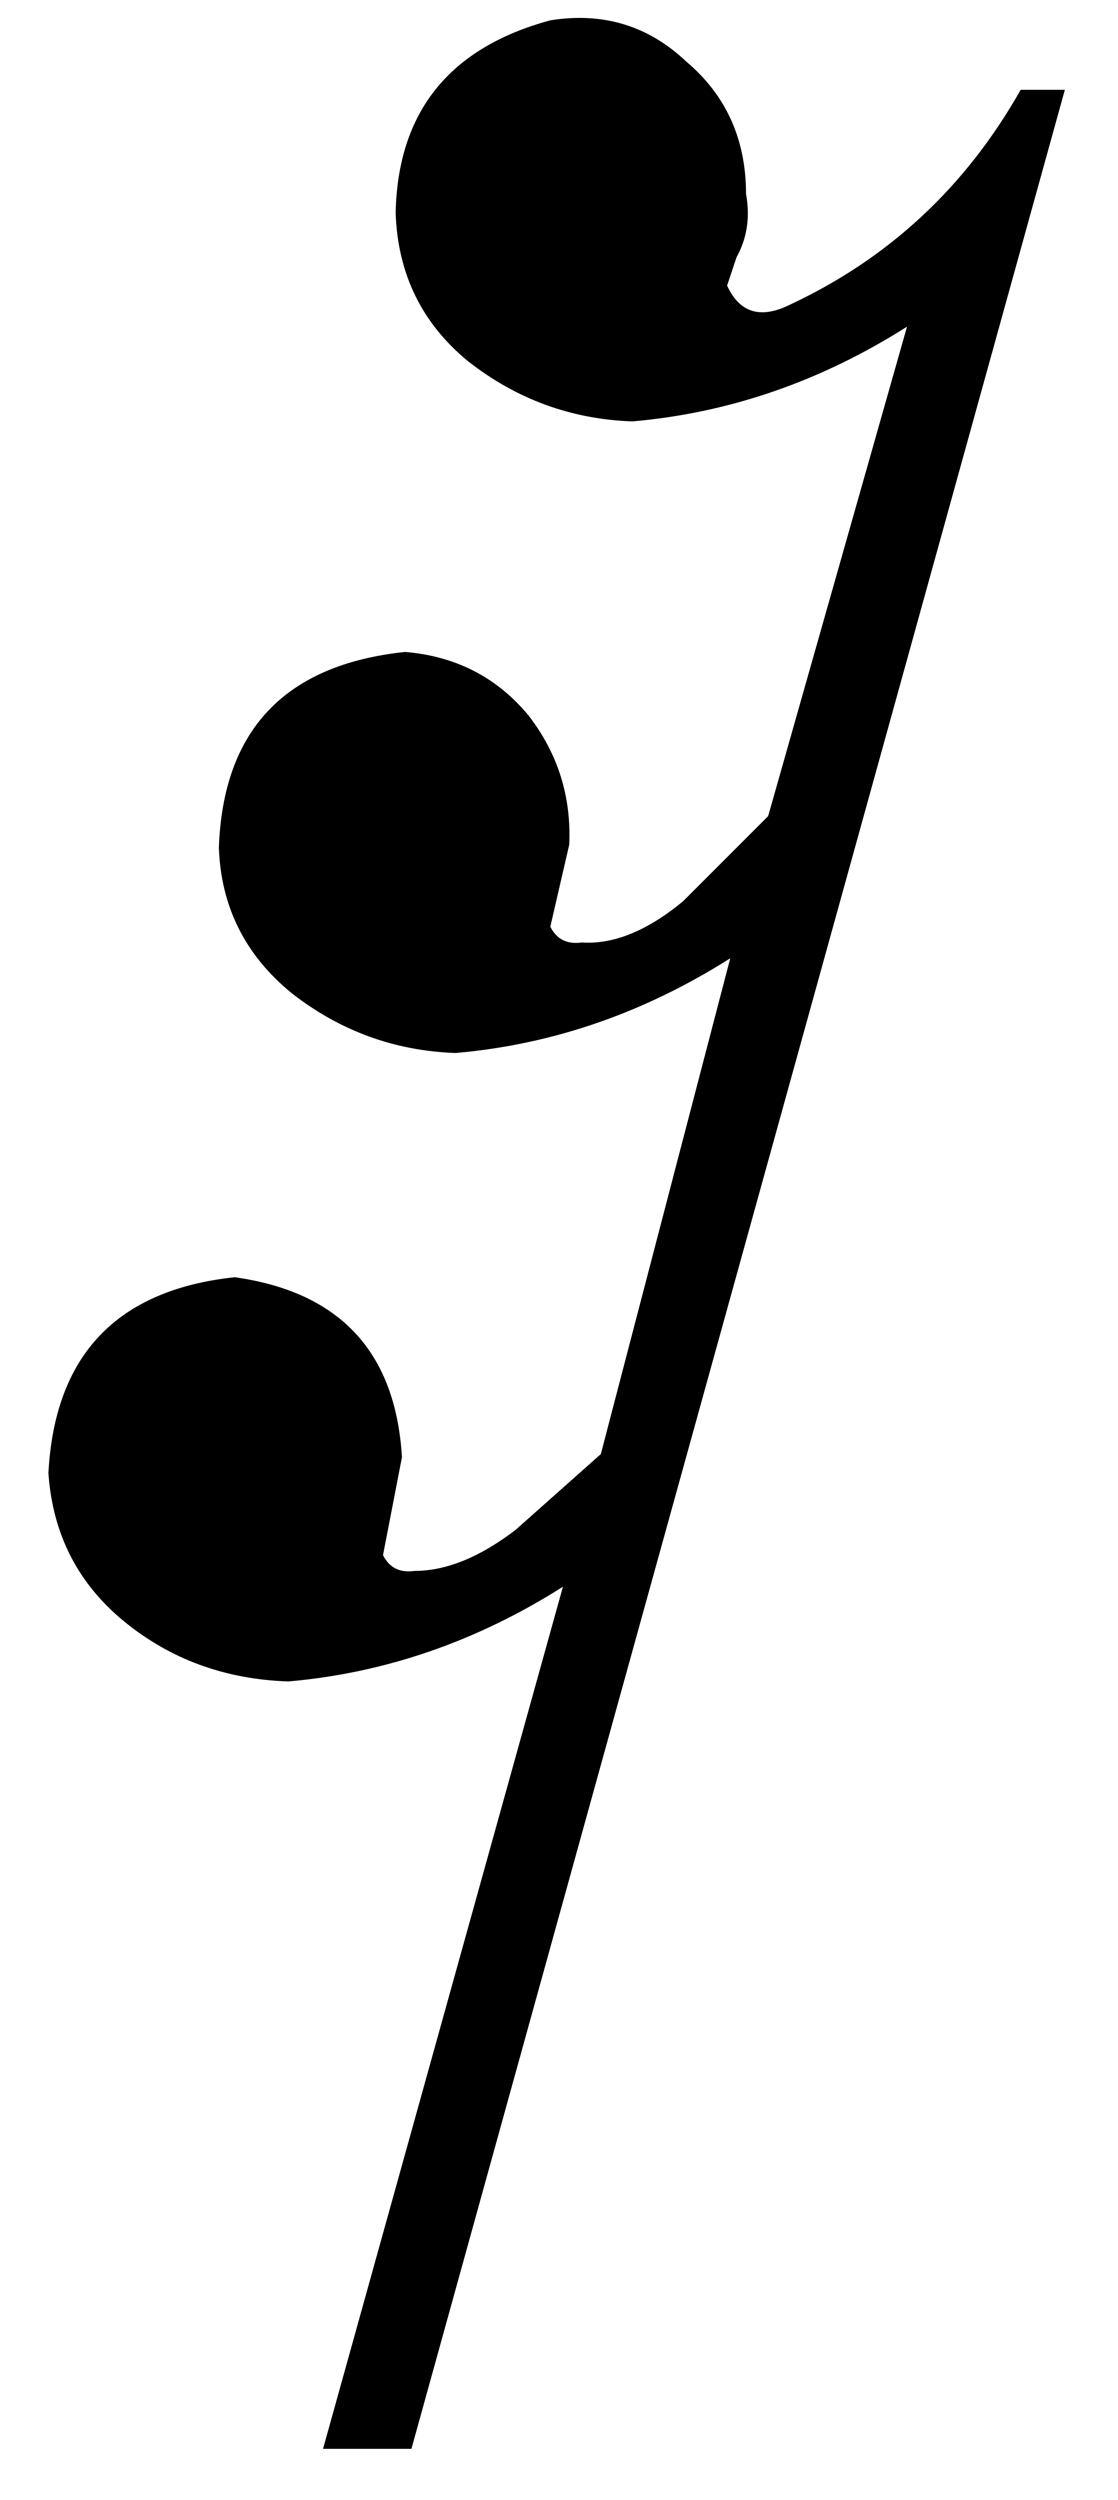 <svg width="17" height="38" viewBox="0 0 17 38" fill="none" xmlns="http://www.w3.org/2000/svg">
<path d="M11.2 3.909L11.056 4.341C11.248 4.757 11.568 4.853 12.016 4.629C13.52 3.925 14.688 2.837 15.52 1.365H16.192L6.256 37.221H4.912L8.56 24.117C7.248 24.949 5.856 25.429 4.384 25.557C3.424 25.525 2.592 25.221 1.888 24.645C1.184 24.069 0.8 23.317 0.736 22.389C0.832 20.597 1.776 19.605 3.568 19.413C5.168 19.637 6.016 20.549 6.112 22.149L5.824 23.637C5.92 23.829 6.08 23.909 6.304 23.877C6.784 23.877 7.296 23.669 7.84 23.253L9.136 22.101L11.104 14.565C9.792 15.397 8.4 15.877 6.928 16.005C6 15.973 5.168 15.669 4.432 15.093C3.728 14.517 3.36 13.781 3.328 12.885C3.392 11.093 4.336 10.101 6.16 9.909C6.928 9.973 7.552 10.293 8.032 10.869C8.48 11.445 8.688 12.101 8.656 12.837L8.368 14.085C8.464 14.277 8.624 14.357 8.848 14.325C9.328 14.357 9.84 14.149 10.384 13.701L11.68 12.405L13.792 4.965C12.48 5.797 11.088 6.277 9.616 6.405C8.688 6.373 7.856 6.069 7.12 5.493C6.416 4.917 6.048 4.165 6.016 3.237C6.048 1.701 6.832 0.725 8.368 0.309C9.168 0.181 9.856 0.389 10.432 0.933C11.04 1.445 11.344 2.117 11.344 2.949C11.408 3.301 11.36 3.621 11.2 3.909Z" style="fill: currentColor"/>
</svg>
